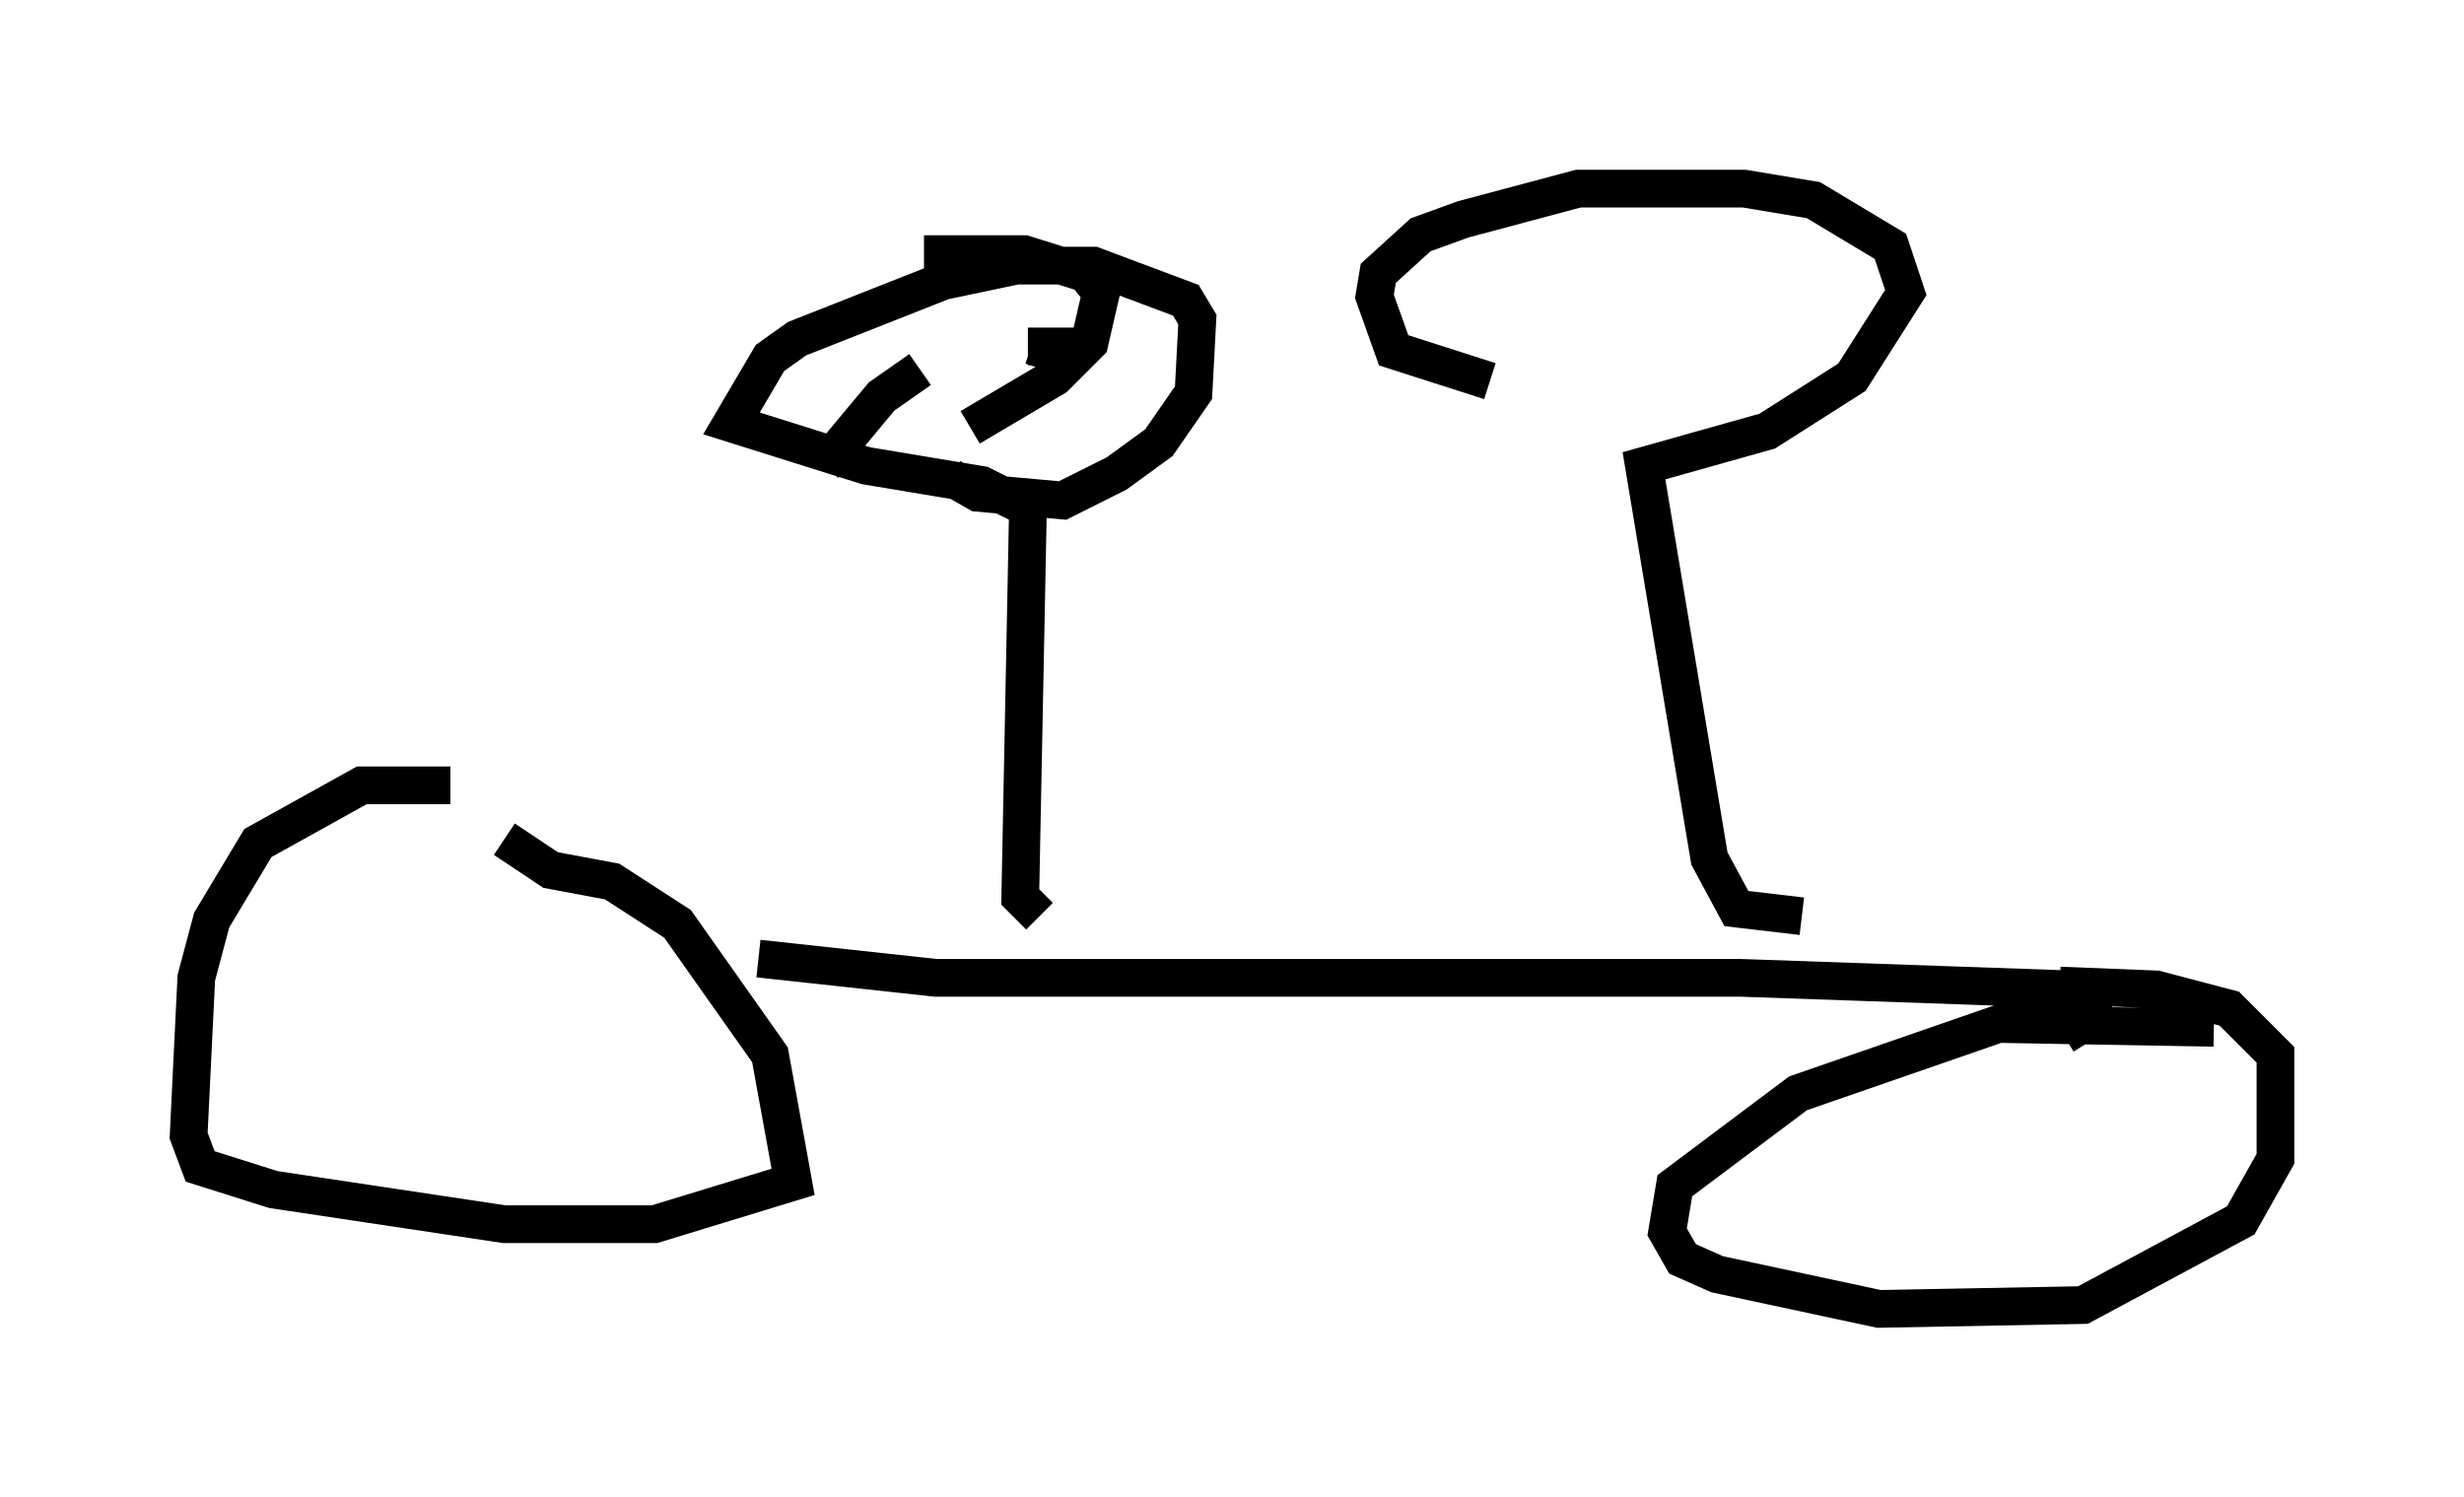 <?xml version="1.0" encoding="utf-8" ?>
<svg baseProfile="full" height="39.707" version="1.1" width="65.33" xmlns="http://www.w3.org/2000/svg" xmlns:ev="http://www.w3.org/2001/xml-events" xmlns:xlink="http://www.w3.org/1999/xlink"><defs /><rect fill="white" height="39.707" width="65.33" x="0" y="0" /><path d="M13.677, 21.436 m-1.735, -0.613 l-2.348, 0.0 -2.756, 1.531 l-1.225, 2.042 -0.408, 1.531 l-0.204, 4.185 0.306, 0.817 l1.94, 0.613 6.125, 0.919 l3.981, 0.0 3.675, -1.123 l-0.613, -3.369 -2.45, -3.471 l-1.735, -1.123 -1.633, -0.306 l-1.225, -0.817 m45.326, 5.002 l-5.717, -0.102 -5.308, 1.838 l-3.267, 2.45 -0.204, 1.225 l0.408, 0.715 0.919, 0.408 l4.288, 0.919 5.41, -0.102 l4.185, -2.246 0.919, -1.633 l0.0, -2.756 -1.225, -1.225 l-1.94, -0.51 -2.552, -0.102 m-34.505, -0.715 l4.696, 0.51 21.336, 0.0 l8.779, 0.306 0.51, 0.102 l0.102, 0.613 -0.817, 0.51 m-27.154, -3.165 l-0.51, -0.51 0.204, -10.311 l-1.225, -0.613 -3.063, -0.51 l-3.573, -1.123 1.021, -1.735 l0.715, -0.51 3.879, -1.531 l1.94, -0.408 2.042, 0.0 l2.45, 0.919 0.306, 0.51 l-0.102, 1.94 -0.919, 1.327 l-1.123, 0.817 -1.429, 0.715 l-2.246, -0.204 -0.715, -0.408 m-0.715, -5.921 l2.654, 0.0 1.633, 0.51 l0.408, 0.51 -0.306, 1.327 l-0.919, 0.919 -2.246, 1.327 m-3.879, 1.021 l1.531, -1.838 1.021, -0.715 m2.858, -0.613 l0.613, 0.0 -0.204, 0.613 m20.111, 14.496 l-1.735, -0.204 -0.715, -1.327 l-1.735, -10.413 3.267, -0.919 l2.246, -1.429 1.429, -2.246 l-0.408, -1.225 -2.042, -1.225 l-1.838, -0.306 -4.39, 0.0 l-3.063, 0.817 -1.123, 0.408 l-1.123, 1.021 -0.102, 0.613 l0.51, 1.429 2.552, 0.817 " fill="none" stroke="black" stroke-width="1" /></svg>